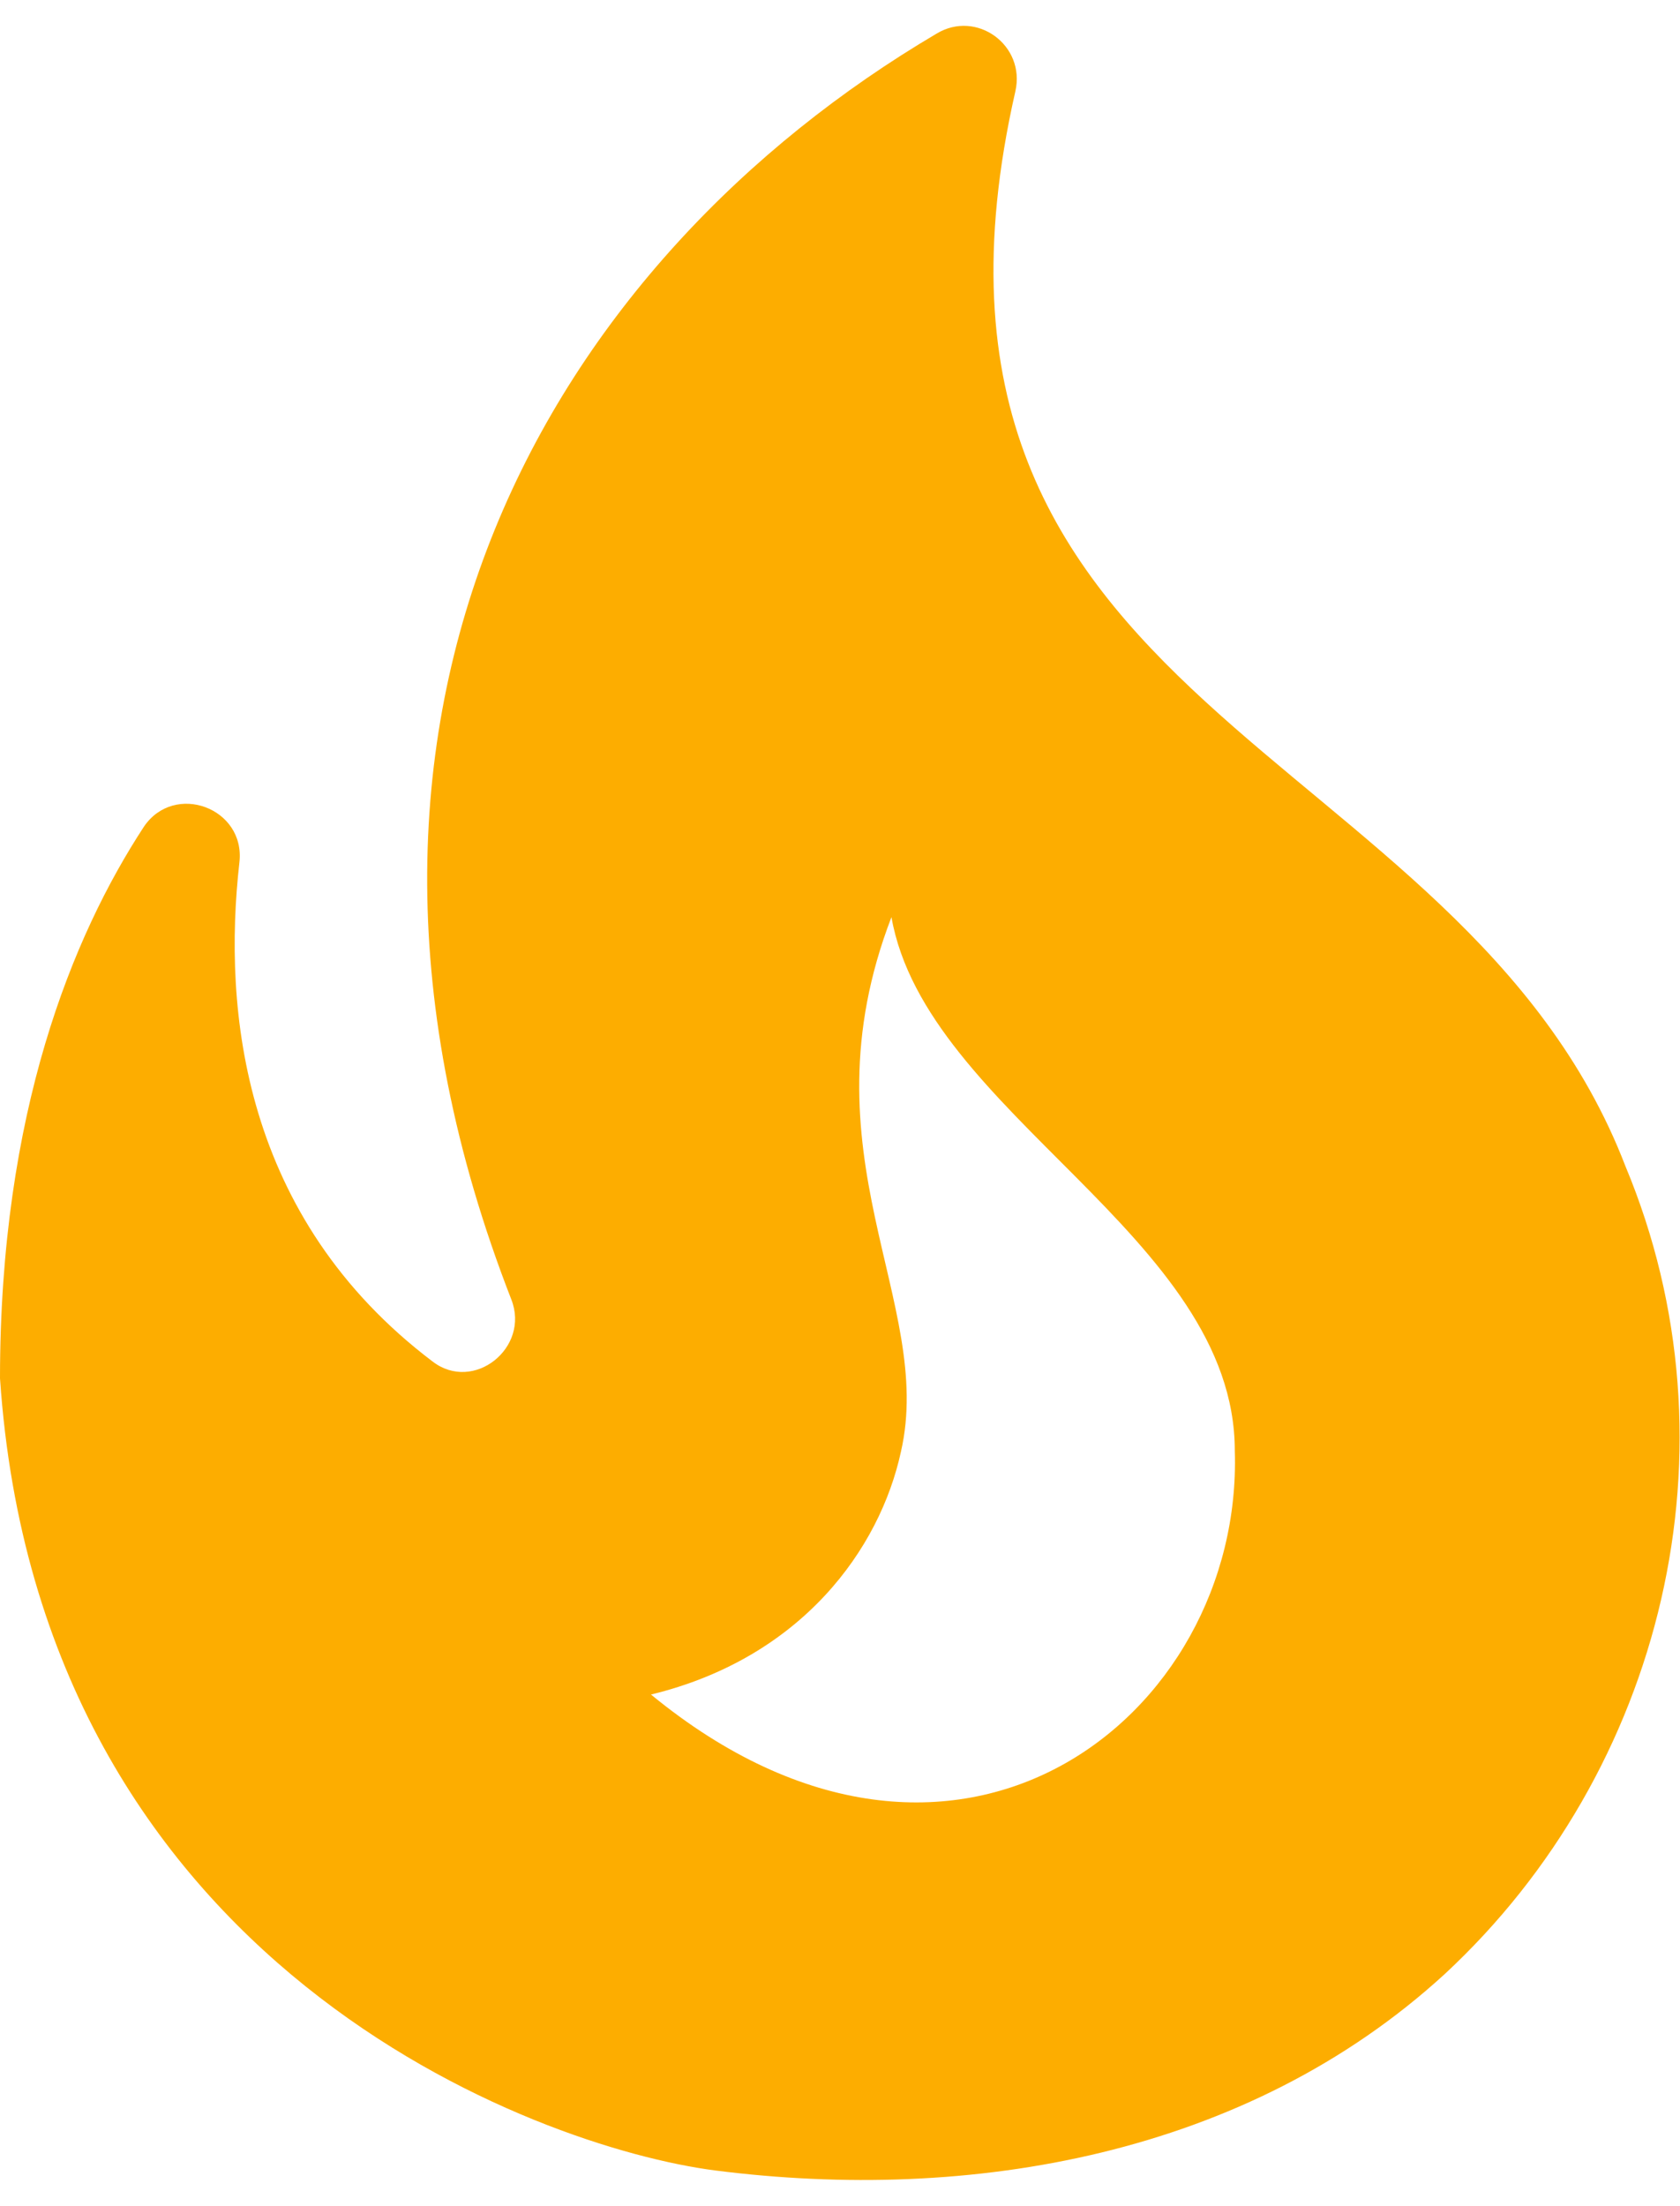 <svg width="64" height="84" viewBox="0 0 64 84" fill="none" xmlns="http://www.w3.org/2000/svg">
<path d="M61.92 44.4C55.64 28.08 33.28 27.2 38.68 3.48C39.08 1.72 37.2 0.36 35.68 1.28C21.16 9.84 10.72 27 19.48 49.48C20.2 51.32 18.04 53.04 16.48 51.84C9.24 46.36 8.48 38.48 9.12 32.84C9.36 30.76 6.64 29.76 5.48 31.48C2.76 35.64 0 42.36 0 52.48C1.52 74.88 20.44 81.76 27.24 82.64C36.96 83.88 47.48 82.08 55.04 75.16C63.36 67.44 66.4 55.12 61.92 44.4ZM24.8 64.52C30.56 63.12 33.52 58.96 34.32 55.28C35.64 49.56 30.48 43.96 33.96 34.92C35.28 42.4 47.04 47.08 47.04 55.24C47.36 65.36 36.4 74.04 24.8 64.52Z" fill="#FDAD00"/>
</svg>
